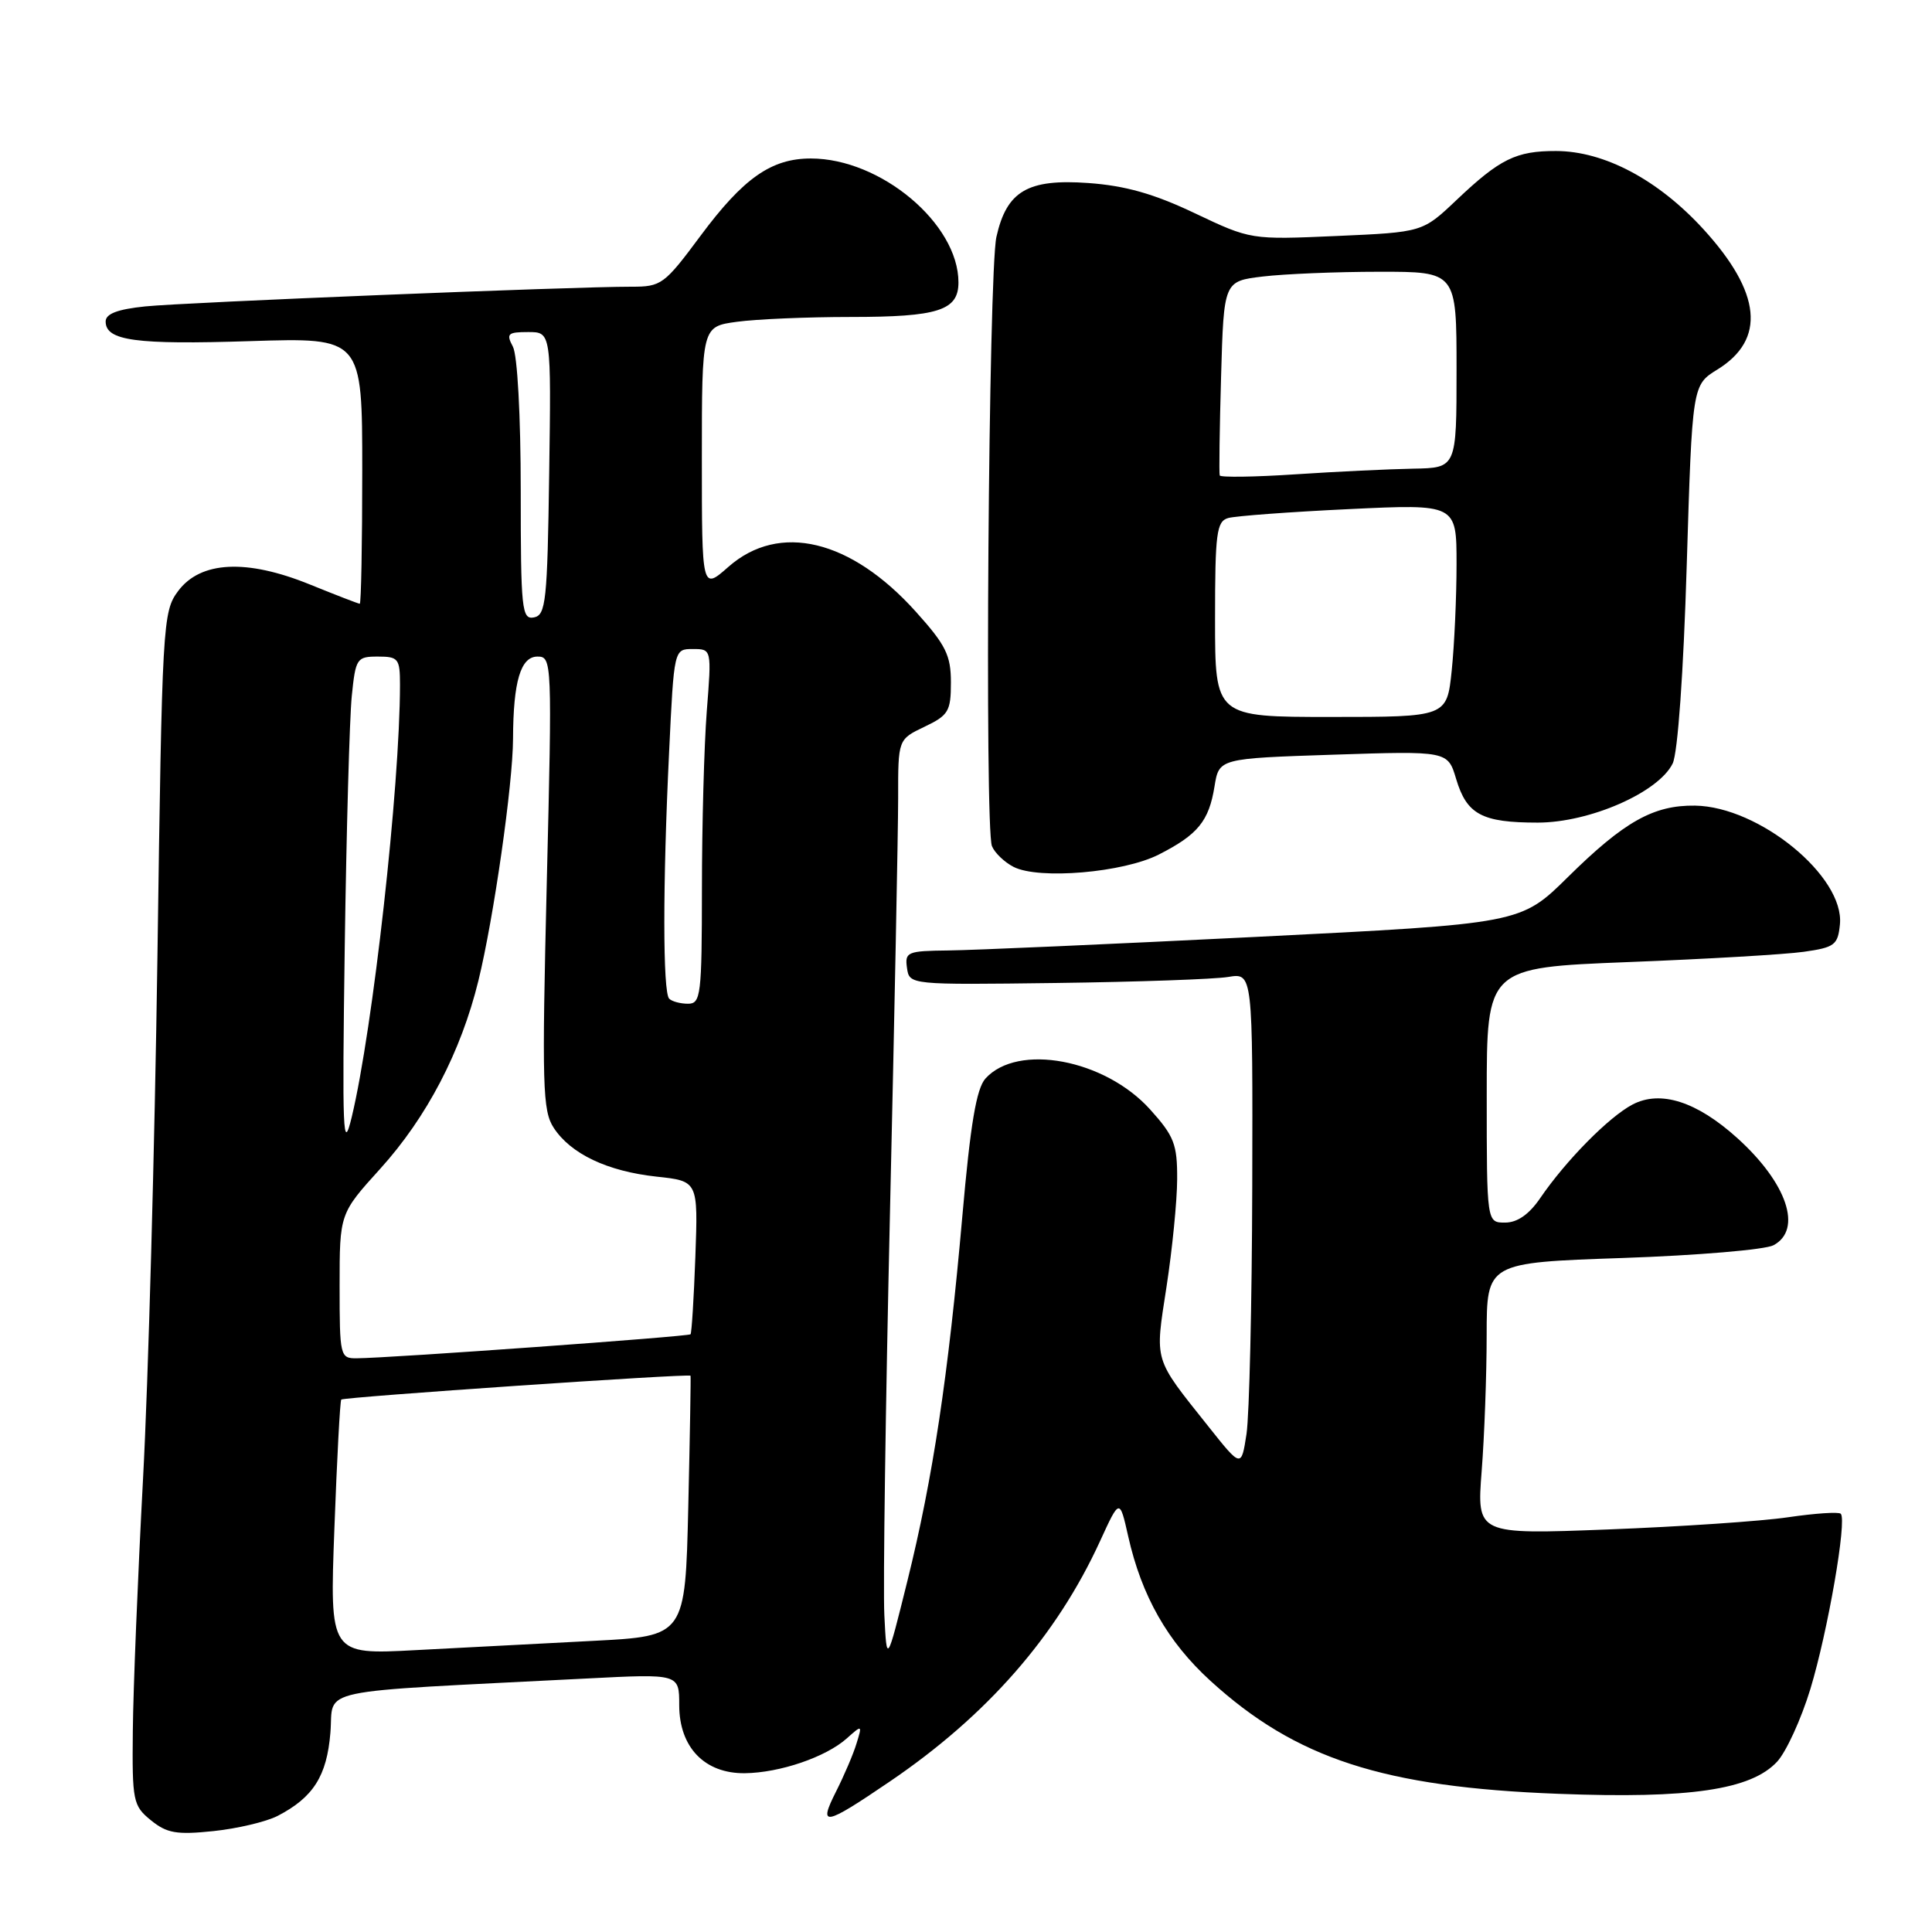 <?xml version="1.0" encoding="UTF-8" standalone="no"?>
<!DOCTYPE svg PUBLIC "-//W3C//DTD SVG 1.1//EN" "http://www.w3.org/Graphics/SVG/1.1/DTD/svg11.dtd" >
<svg xmlns="http://www.w3.org/2000/svg" xmlns:xlink="http://www.w3.org/1999/xlink" version="1.1" viewBox="0 0 256 256">
 <g >
 <path fill="currentColor"
d=" M 36.78 240.62 C 41.51 238.17 43.31 235.34 43.78 229.59 C 44.28 223.56 40.83 224.30 77.75 222.41 C 90.00 221.78 90.00 221.78 90.00 225.93 C 90.00 231.53 93.37 235.02 98.70 234.96 C 103.34 234.90 109.42 232.83 112.20 230.35 C 114.24 228.53 114.26 228.54 113.50 231.00 C 113.09 232.38 111.86 235.25 110.78 237.39 C 108.39 242.12 109.21 241.97 117.86 236.09 C 130.79 227.32 140.01 216.77 145.77 204.19 C 148.36 198.54 148.36 198.54 149.49 203.56 C 151.27 211.49 154.72 217.55 160.39 222.72 C 171.71 233.04 183.29 236.81 206.50 237.69 C 223.90 238.36 232.02 237.16 235.48 233.43 C 236.68 232.13 238.67 227.79 239.89 223.78 C 242.19 216.20 244.76 201.42 243.91 200.58 C 243.64 200.31 240.52 200.52 236.96 201.04 C 233.41 201.57 222.67 202.29 213.09 202.66 C 195.68 203.33 195.68 203.33 196.33 194.91 C 196.69 190.29 196.99 182.18 196.99 176.91 C 197.00 167.31 197.00 167.31 215.00 166.69 C 224.91 166.35 233.91 165.59 235.00 165.00 C 238.88 162.92 236.80 156.76 230.20 150.80 C 224.83 145.95 220.02 144.41 216.31 146.36 C 213.19 148.00 207.50 153.76 204.09 158.75 C 202.61 160.92 201.05 162.00 199.43 162.00 C 197.00 162.00 197.00 162.00 197.00 145.11 C 197.00 128.22 197.00 128.22 215.75 127.48 C 226.06 127.08 236.53 126.47 239.00 126.12 C 243.10 125.54 243.53 125.22 243.80 122.48 C 244.42 116.15 233.11 106.88 224.61 106.75 C 219.10 106.67 215.21 108.86 207.75 116.22 C 201.50 122.39 201.50 122.39 166.50 124.14 C 147.25 125.10 128.88 125.91 125.68 125.94 C 120.23 126.00 119.88 126.14 120.18 128.25 C 120.50 130.50 120.50 130.50 140.00 130.25 C 150.72 130.11 160.96 129.75 162.75 129.45 C 166.00 128.91 166.00 128.91 165.93 157.20 C 165.89 172.77 165.54 187.53 165.17 190.00 C 164.48 194.50 164.48 194.50 160.11 189.00 C 152.78 179.79 153.02 180.59 154.57 170.50 C 155.33 165.55 155.97 159.14 155.98 156.25 C 156.00 151.61 155.58 150.54 152.38 146.99 C 146.38 140.35 134.85 138.19 130.58 142.91 C 129.38 144.24 128.59 148.91 127.52 161.10 C 125.65 182.34 123.61 195.88 120.23 209.50 C 117.50 220.50 117.50 220.50 117.18 214.00 C 117.00 210.43 117.34 186.35 117.93 160.50 C 118.52 134.65 119.01 110.01 119.01 105.73 C 119.00 97.97 119.00 97.97 122.50 96.30 C 125.68 94.78 126.00 94.25 126.00 90.42 C 126.00 86.83 125.33 85.47 121.36 81.06 C 112.74 71.47 103.26 69.19 96.53 75.10 C 93.00 78.21 93.00 78.21 93.00 60.74 C 93.00 43.27 93.00 43.27 97.64 42.64 C 100.19 42.29 106.97 42.00 112.71 42.00 C 124.32 42.00 127.00 41.14 127.00 37.42 C 127.00 29.64 116.70 21.00 107.44 21.00 C 102.21 21.00 98.51 23.59 92.82 31.25 C 88.03 37.70 87.63 38.00 83.66 37.99 C 75.90 37.98 24.53 40.06 19.25 40.60 C 15.56 40.98 14.00 41.58 14.00 42.60 C 14.00 45.15 17.98 45.69 33.18 45.20 C 48.00 44.73 48.00 44.73 48.00 62.36 C 48.00 72.06 47.85 80.00 47.67 80.00 C 47.49 80.00 44.52 78.85 41.07 77.45 C 32.66 74.03 26.57 74.34 23.60 78.32 C 21.56 81.06 21.48 82.49 20.86 126.82 C 20.50 151.94 19.65 183.07 18.95 196.00 C 18.26 208.93 17.65 223.92 17.60 229.33 C 17.50 238.67 17.63 239.27 20.00 241.20 C 22.11 242.91 23.40 243.14 28.28 242.63 C 31.45 242.30 35.28 241.39 36.78 240.62 Z  M 153.57 113.22 C 158.73 110.59 160.19 108.80 160.93 104.20 C 161.53 100.50 161.53 100.50 176.68 100.00 C 191.84 99.50 191.84 99.50 192.95 103.23 C 194.36 107.93 196.37 109.00 203.75 109.00 C 210.64 109.00 219.77 105.00 221.64 101.16 C 222.31 99.77 223.07 89.18 223.50 74.92 C 224.23 51.02 224.23 51.02 227.57 48.96 C 234.01 44.98 233.39 38.78 225.72 30.38 C 219.72 23.82 212.57 20.02 206.18 20.01 C 200.88 20.00 198.75 21.05 193.00 26.50 C 188.50 30.77 188.50 30.77 177.11 31.27 C 165.73 31.77 165.73 31.77 158.31 28.25 C 152.89 25.67 149.09 24.60 144.19 24.25 C 136.18 23.68 133.39 25.31 132.03 31.39 C 130.99 35.99 130.45 109.76 131.44 112.12 C 131.81 113.02 133.10 114.25 134.31 114.87 C 137.66 116.58 148.86 115.63 153.57 113.22 Z  M 44.31 202.49 C 44.65 193.27 45.06 185.60 45.22 185.45 C 45.56 185.11 91.37 181.98 91.50 182.29 C 91.55 182.40 91.42 190.22 91.20 199.65 C 90.80 216.79 90.80 216.79 78.65 217.42 C 71.97 217.76 61.36 218.32 55.09 218.65 C 43.68 219.26 43.68 219.26 44.31 202.49 Z  M 45.00 170.41 C 45.00 160.81 45.00 160.81 50.38 154.87 C 56.56 148.04 61.08 139.37 63.39 129.95 C 65.42 121.66 67.96 103.93 67.98 97.87 C 68.01 90.28 68.99 87.00 71.22 87.00 C 73.14 87.00 73.17 87.59 72.45 116.96 C 71.80 143.89 71.89 147.18 73.37 149.44 C 75.64 152.91 80.48 155.20 87.00 155.91 C 92.50 156.50 92.50 156.50 92.14 166.50 C 91.94 172.00 91.65 176.64 91.50 176.80 C 91.23 177.10 51.55 179.96 47.25 179.98 C 45.07 180.00 45.00 179.69 45.00 170.41 Z  M 45.68 125.50 C 45.90 110.10 46.32 95.14 46.61 92.25 C 47.12 87.23 47.27 87.00 50.07 87.00 C 52.79 87.00 53.00 87.27 53.00 90.75 C 52.99 104.25 49.41 136.33 46.61 148.00 C 45.44 152.86 45.33 150.26 45.68 125.50 Z  M 88.67 132.33 C 87.82 131.48 87.81 117.21 88.66 99.66 C 89.31 86.00 89.31 86.00 91.80 86.00 C 94.30 86.00 94.30 86.00 93.65 94.25 C 93.30 98.79 93.01 109.36 93.01 117.75 C 93.00 131.87 92.86 133.00 91.17 133.00 C 90.16 133.00 89.03 132.70 88.67 132.33 Z  M 69.00 65.01 C 69.00 55.11 68.56 47.05 67.96 45.93 C 67.05 44.22 67.27 44.00 69.99 44.00 C 73.04 44.00 73.04 44.00 72.77 62.74 C 72.53 79.66 72.33 81.51 70.75 81.81 C 69.14 82.12 69.00 80.79 69.00 65.01 Z  M 161.00 82.07 C 161.00 70.61 161.20 69.08 162.75 68.64 C 163.71 68.37 170.91 67.83 178.75 67.46 C 193.00 66.78 193.00 66.78 193.00 74.74 C 193.00 79.12 192.71 85.47 192.36 88.85 C 191.72 95.00 191.72 95.00 176.36 95.00 C 161.00 95.00 161.00 95.00 161.00 82.07 Z  M 161.62 63.00 C 161.52 62.73 161.60 56.82 161.80 49.88 C 162.16 37.26 162.16 37.26 167.33 36.64 C 170.17 36.30 177.11 36.01 182.75 36.01 C 193.00 36.00 193.00 36.00 193.00 49.00 C 193.00 62.00 193.00 62.00 187.25 62.10 C 184.09 62.16 177.07 62.49 171.65 62.85 C 166.24 63.21 161.73 63.27 161.62 63.00 Z "/>
</g>
</svg>